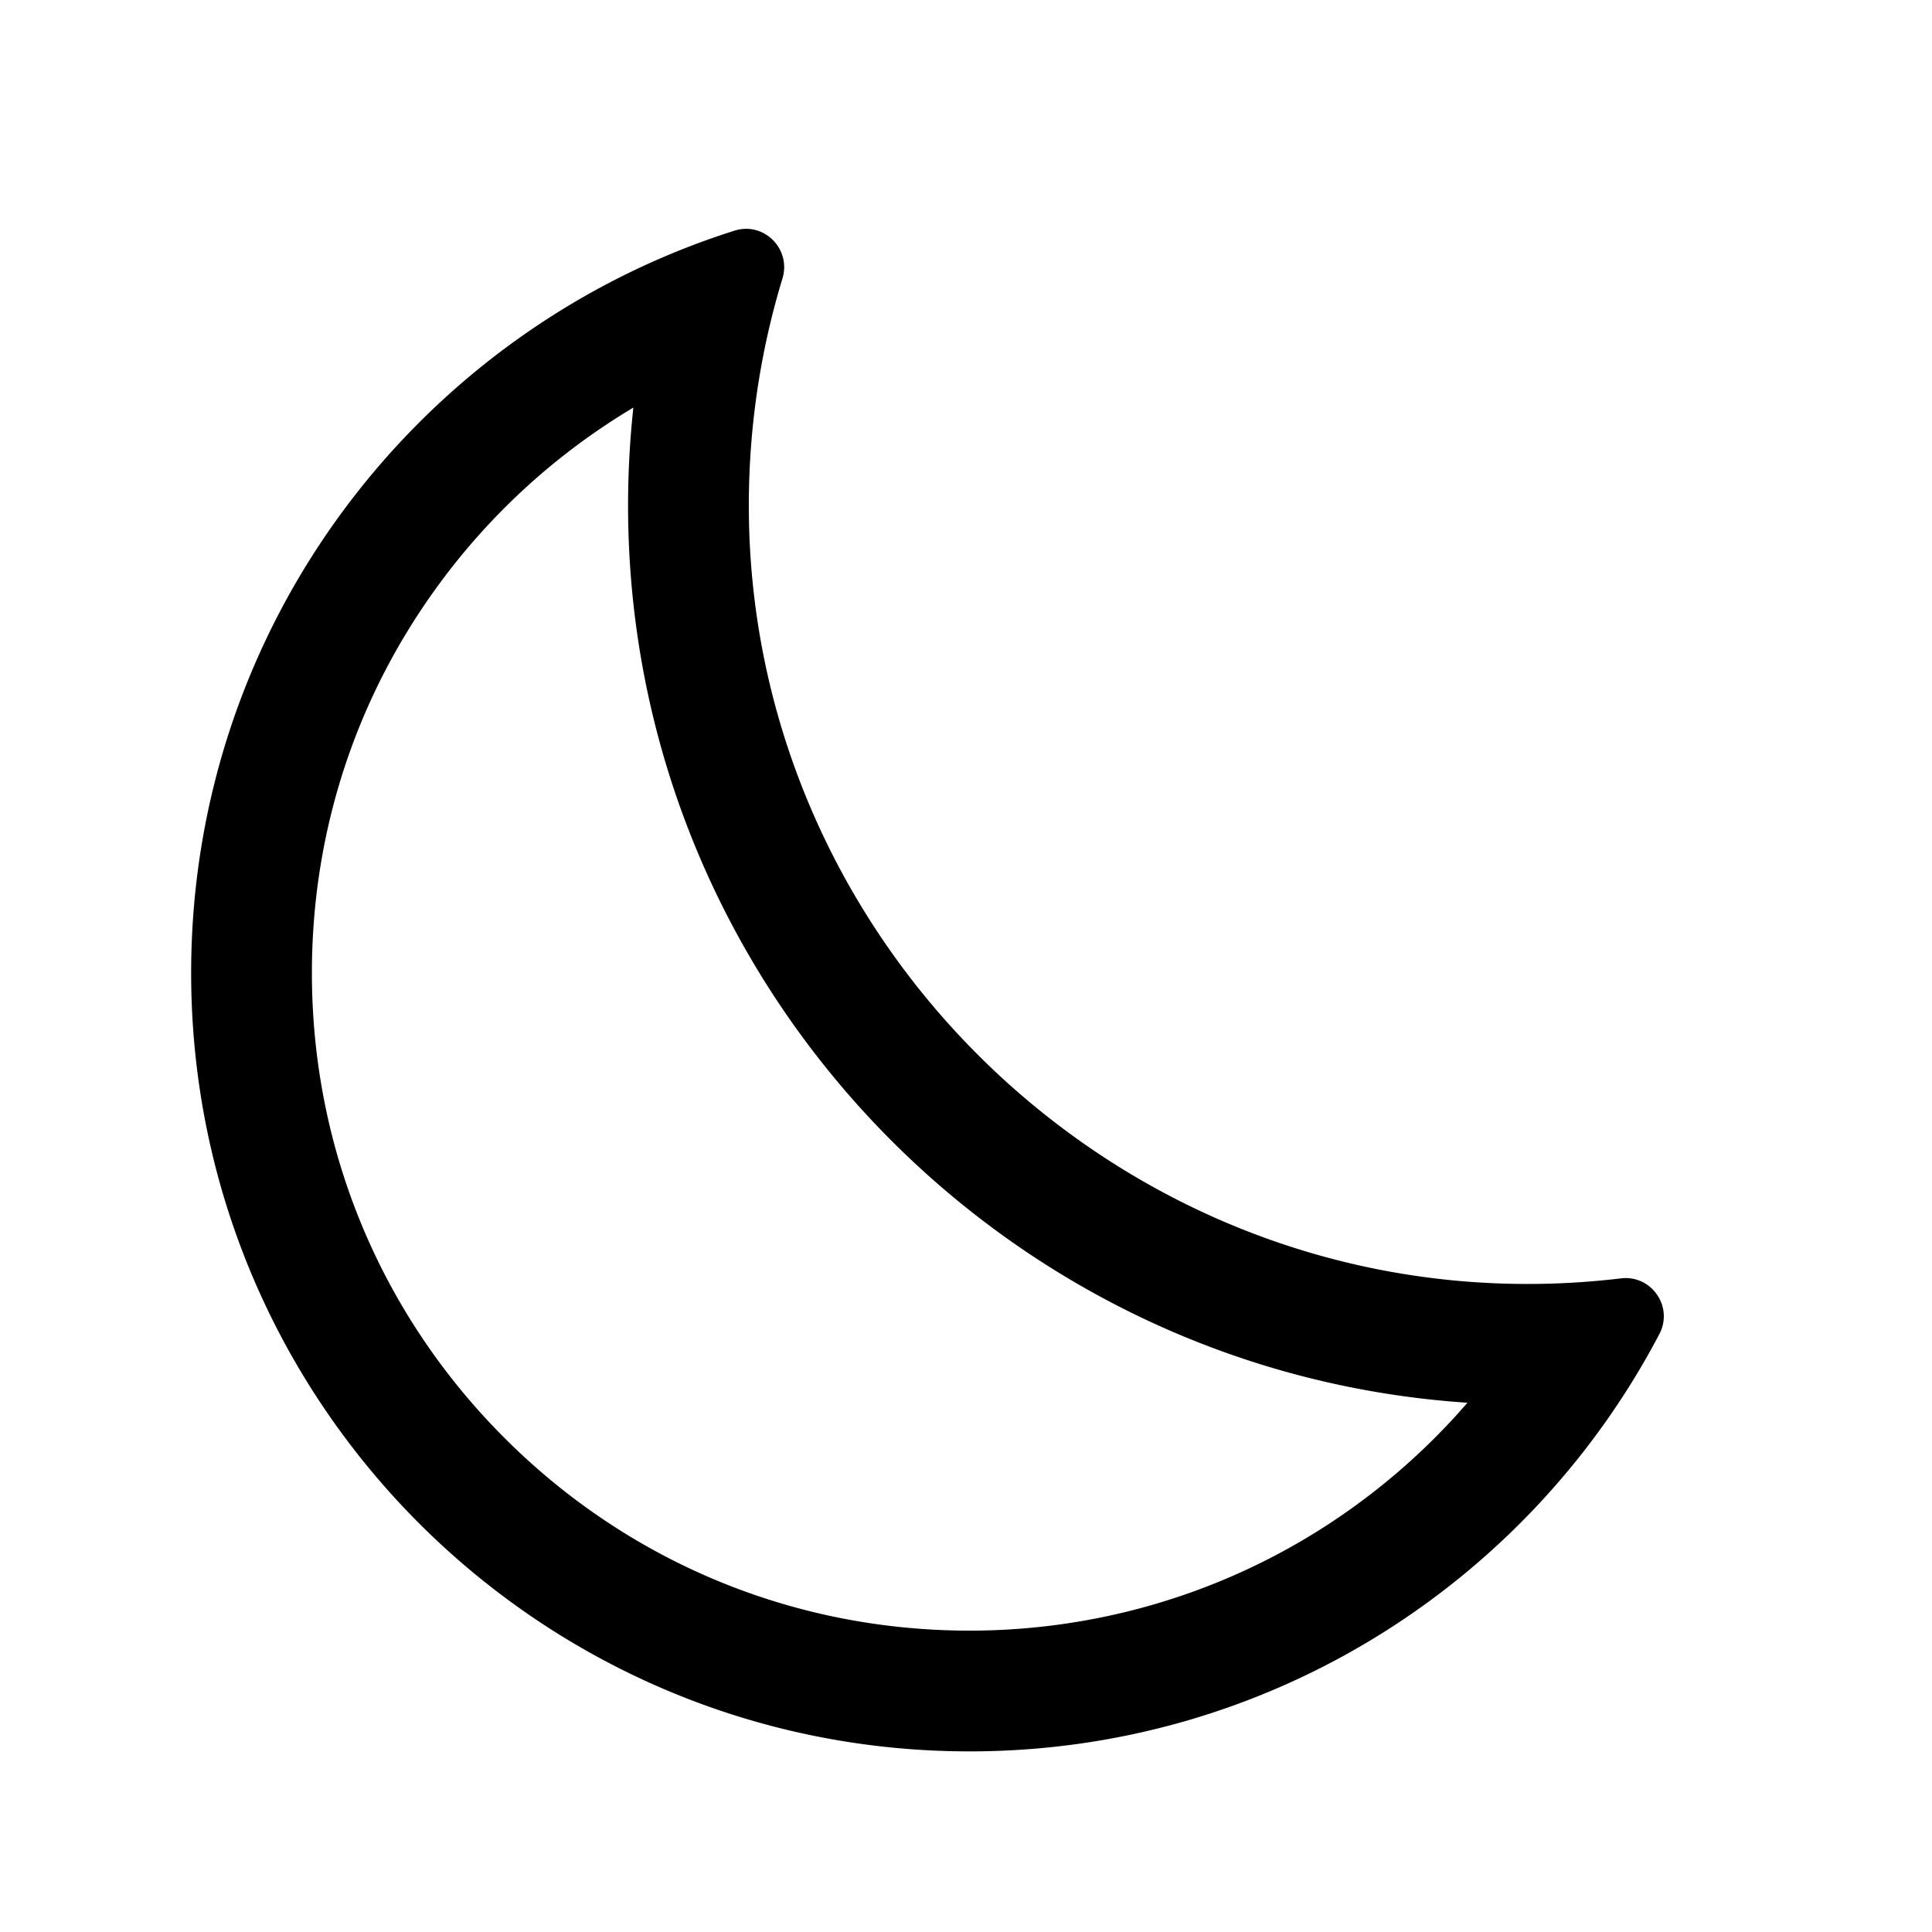 <svg class="icon" style="width: 1em;height: 1em;vertical-align: middle;fill: currentColor;overflow: hidden;" viewBox="0 0 1024 1024" version="1.1" xmlns="http://www.w3.org/2000/svg" p-id="11924"><path d="M859.167 677.561a416.3 416.3 0 0 1-45.26 2.943c-227.949 2.404-416.894-184.375-417.015-412.337-0.022-41.938 6.213-82.415 17.823-120.551 4.759-15.631-9.814-30.293-25.392-25.365-166.976 52.819-288.01 208.991-288.01 393.436 0 227.863 184.72 412.583 412.583 412.583 158.805 0 296.654-89.722 365.623-221.239 7.555-14.407-4.2-31.411-20.352-29.47zM696.765 812.519c-54.816 33.856-118.052 51.752-182.869 51.752-93.11 0-180.647-36.259-246.485-102.098-65.839-65.839-102.098-153.375-102.098-246.485 0-75.573 23.767-147.452 68.73-207.868a350.298 350.298 0 0 1 77.107-75.722 349.915 349.915 0 0 1 24.544-16.073 480.857 480.857 0 0 0-2.803 52.176c0.133 251.971 196.94 458.874 444.883 475.278a350.513 350.513 0 0 1-81.009 69.04z" p-id="11925"></path></svg>
